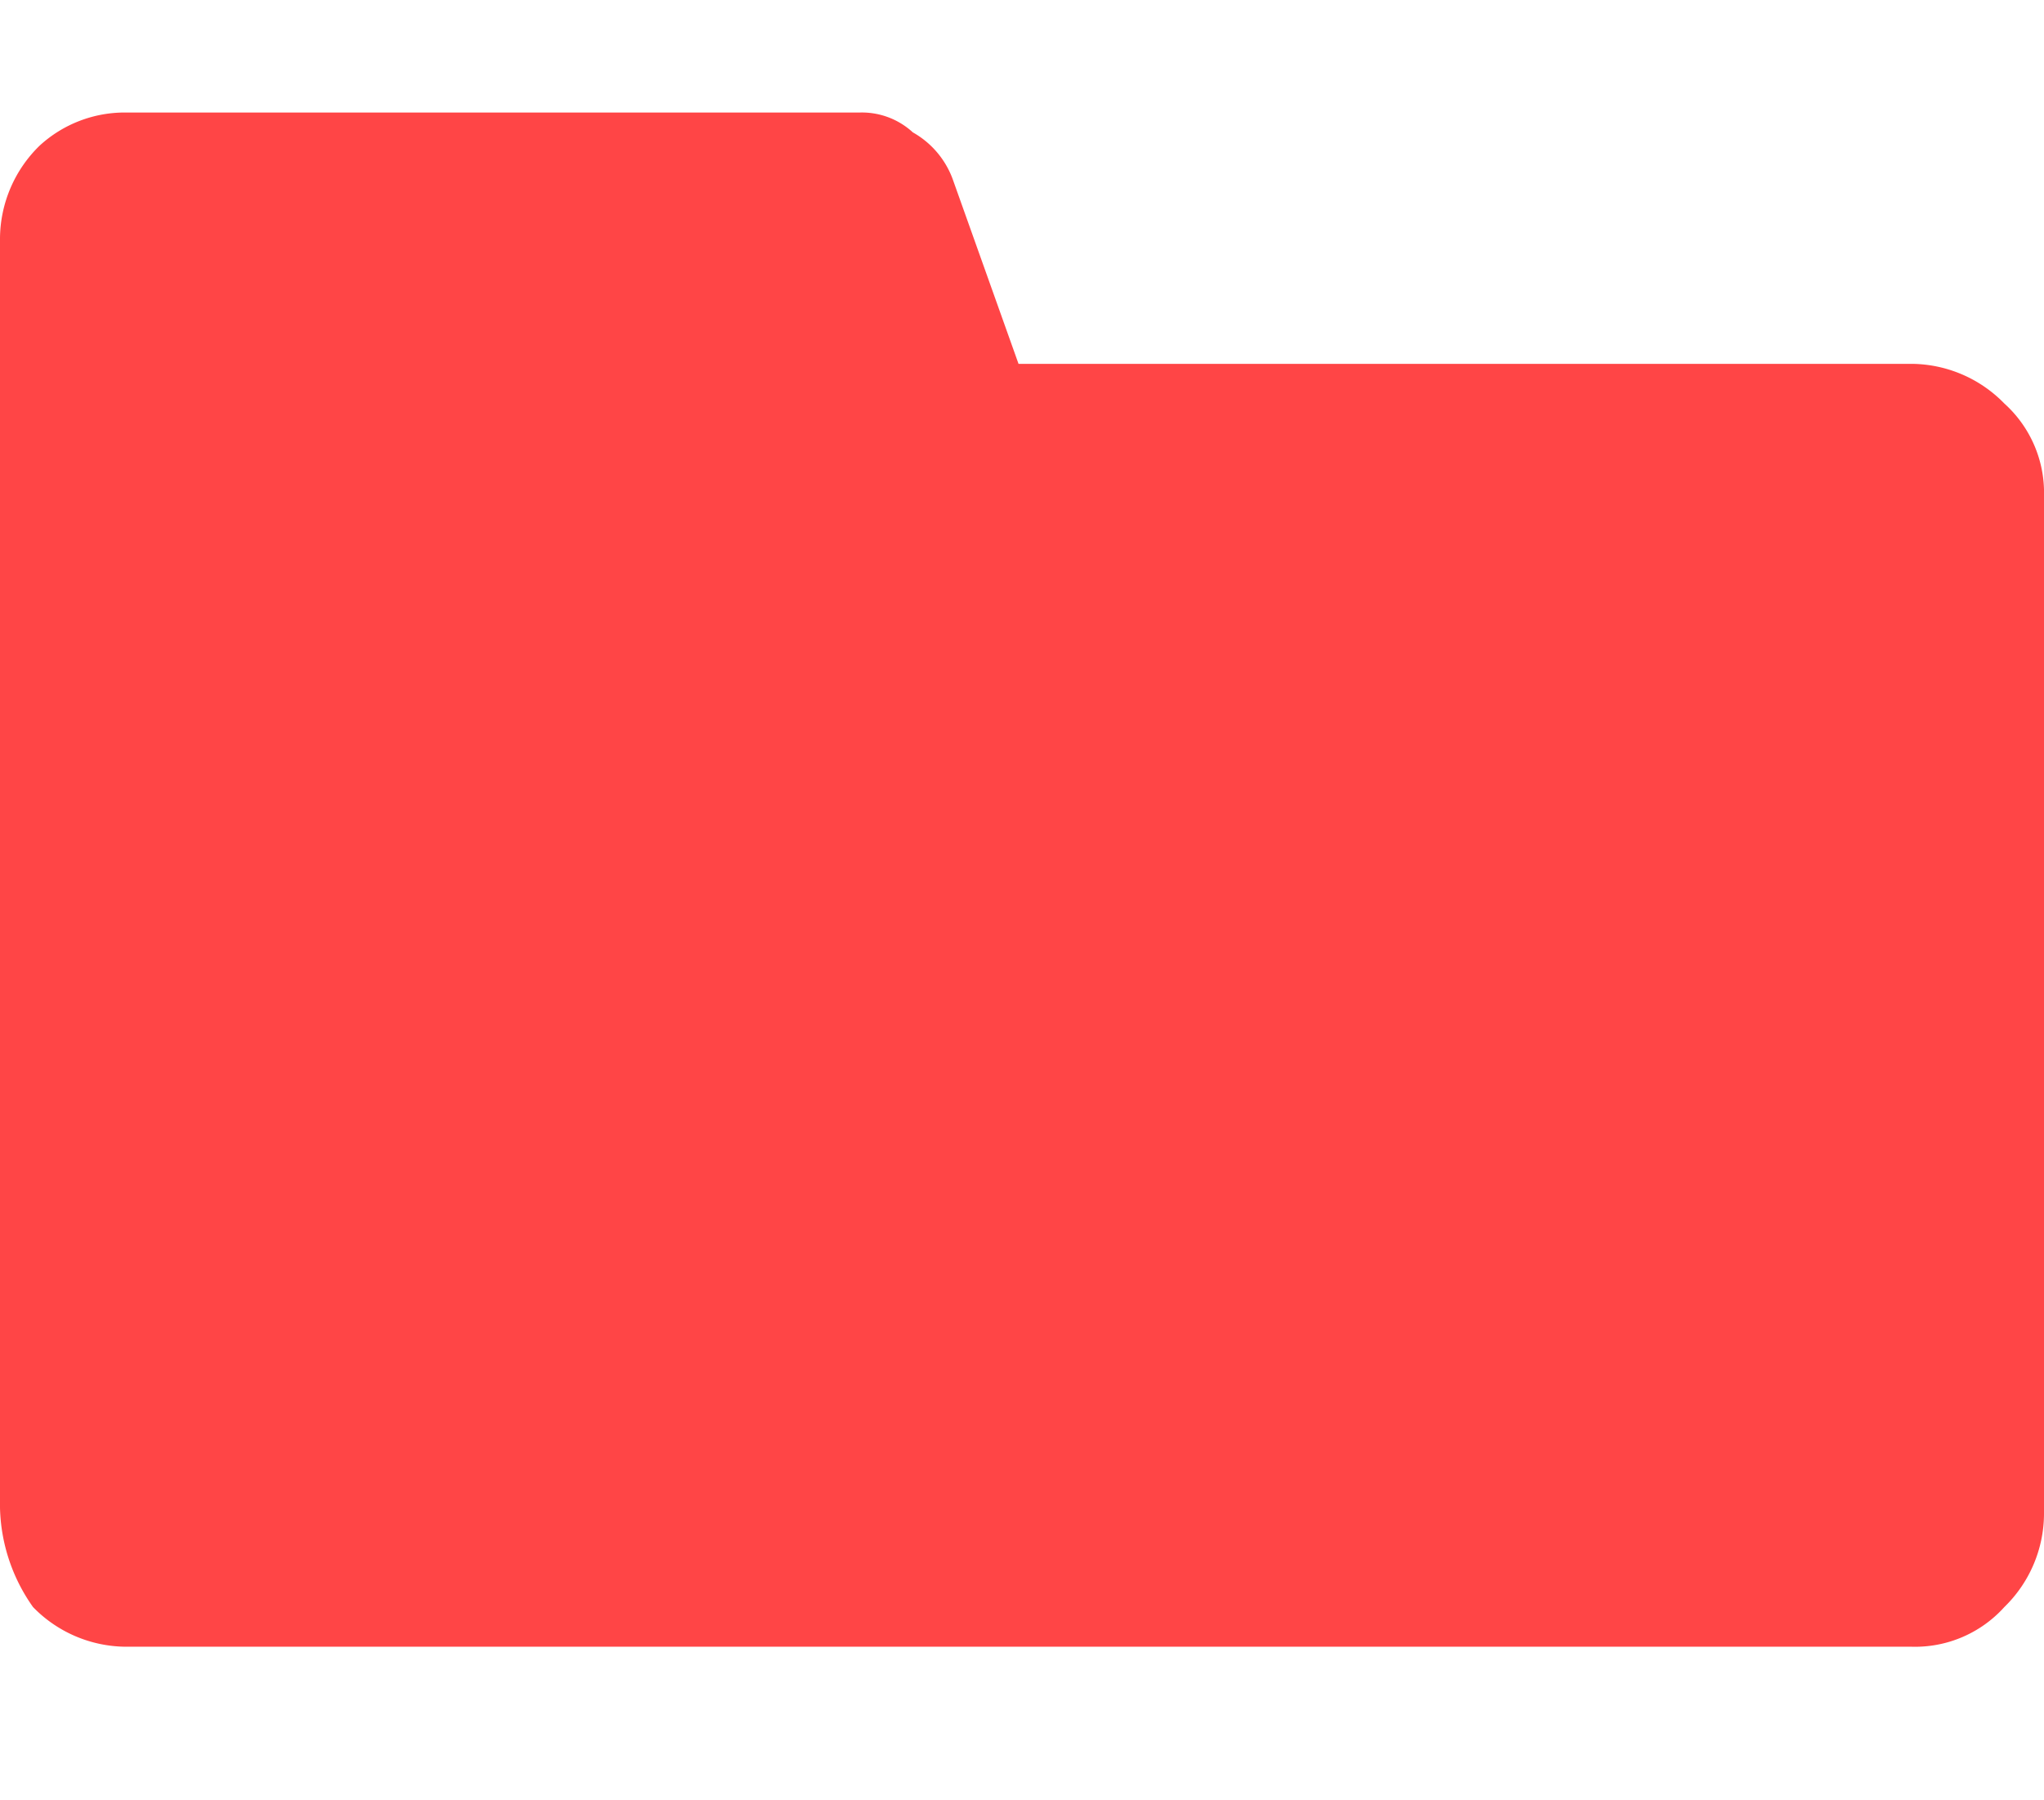 <svg id="Folder" xmlns="http://www.w3.org/2000/svg" width="36.323" height="32" viewBox="0 0 36.323 32">
  <path id="Path_178" data-name="Path 178" d="M0,24.8V2.233A2.321,2.321,0,0,1,.705.588,2.235,2.235,0,0,1,2.233,0H15.282a1.335,1.335,0,0,1,.94.353,1.58,1.58,0,0,1,.705.823L18.1,4.467H33.972a2.321,2.321,0,0,1,1.646.705,2.134,2.134,0,0,1,.705,1.646v18.1a2.321,2.321,0,0,1-.705,1.646,2.134,2.134,0,0,1-1.646.705H2.233a2.321,2.321,0,0,1-1.646-.705A3.167,3.167,0,0,1,0,24.8Z" transform="translate(0 2)" fill="#ff4546"/>
  <rect id="Rectangle_1447" data-name="Rectangle 1447" width="32" height="32" transform="translate(0)" fill="none"/>
</svg>
